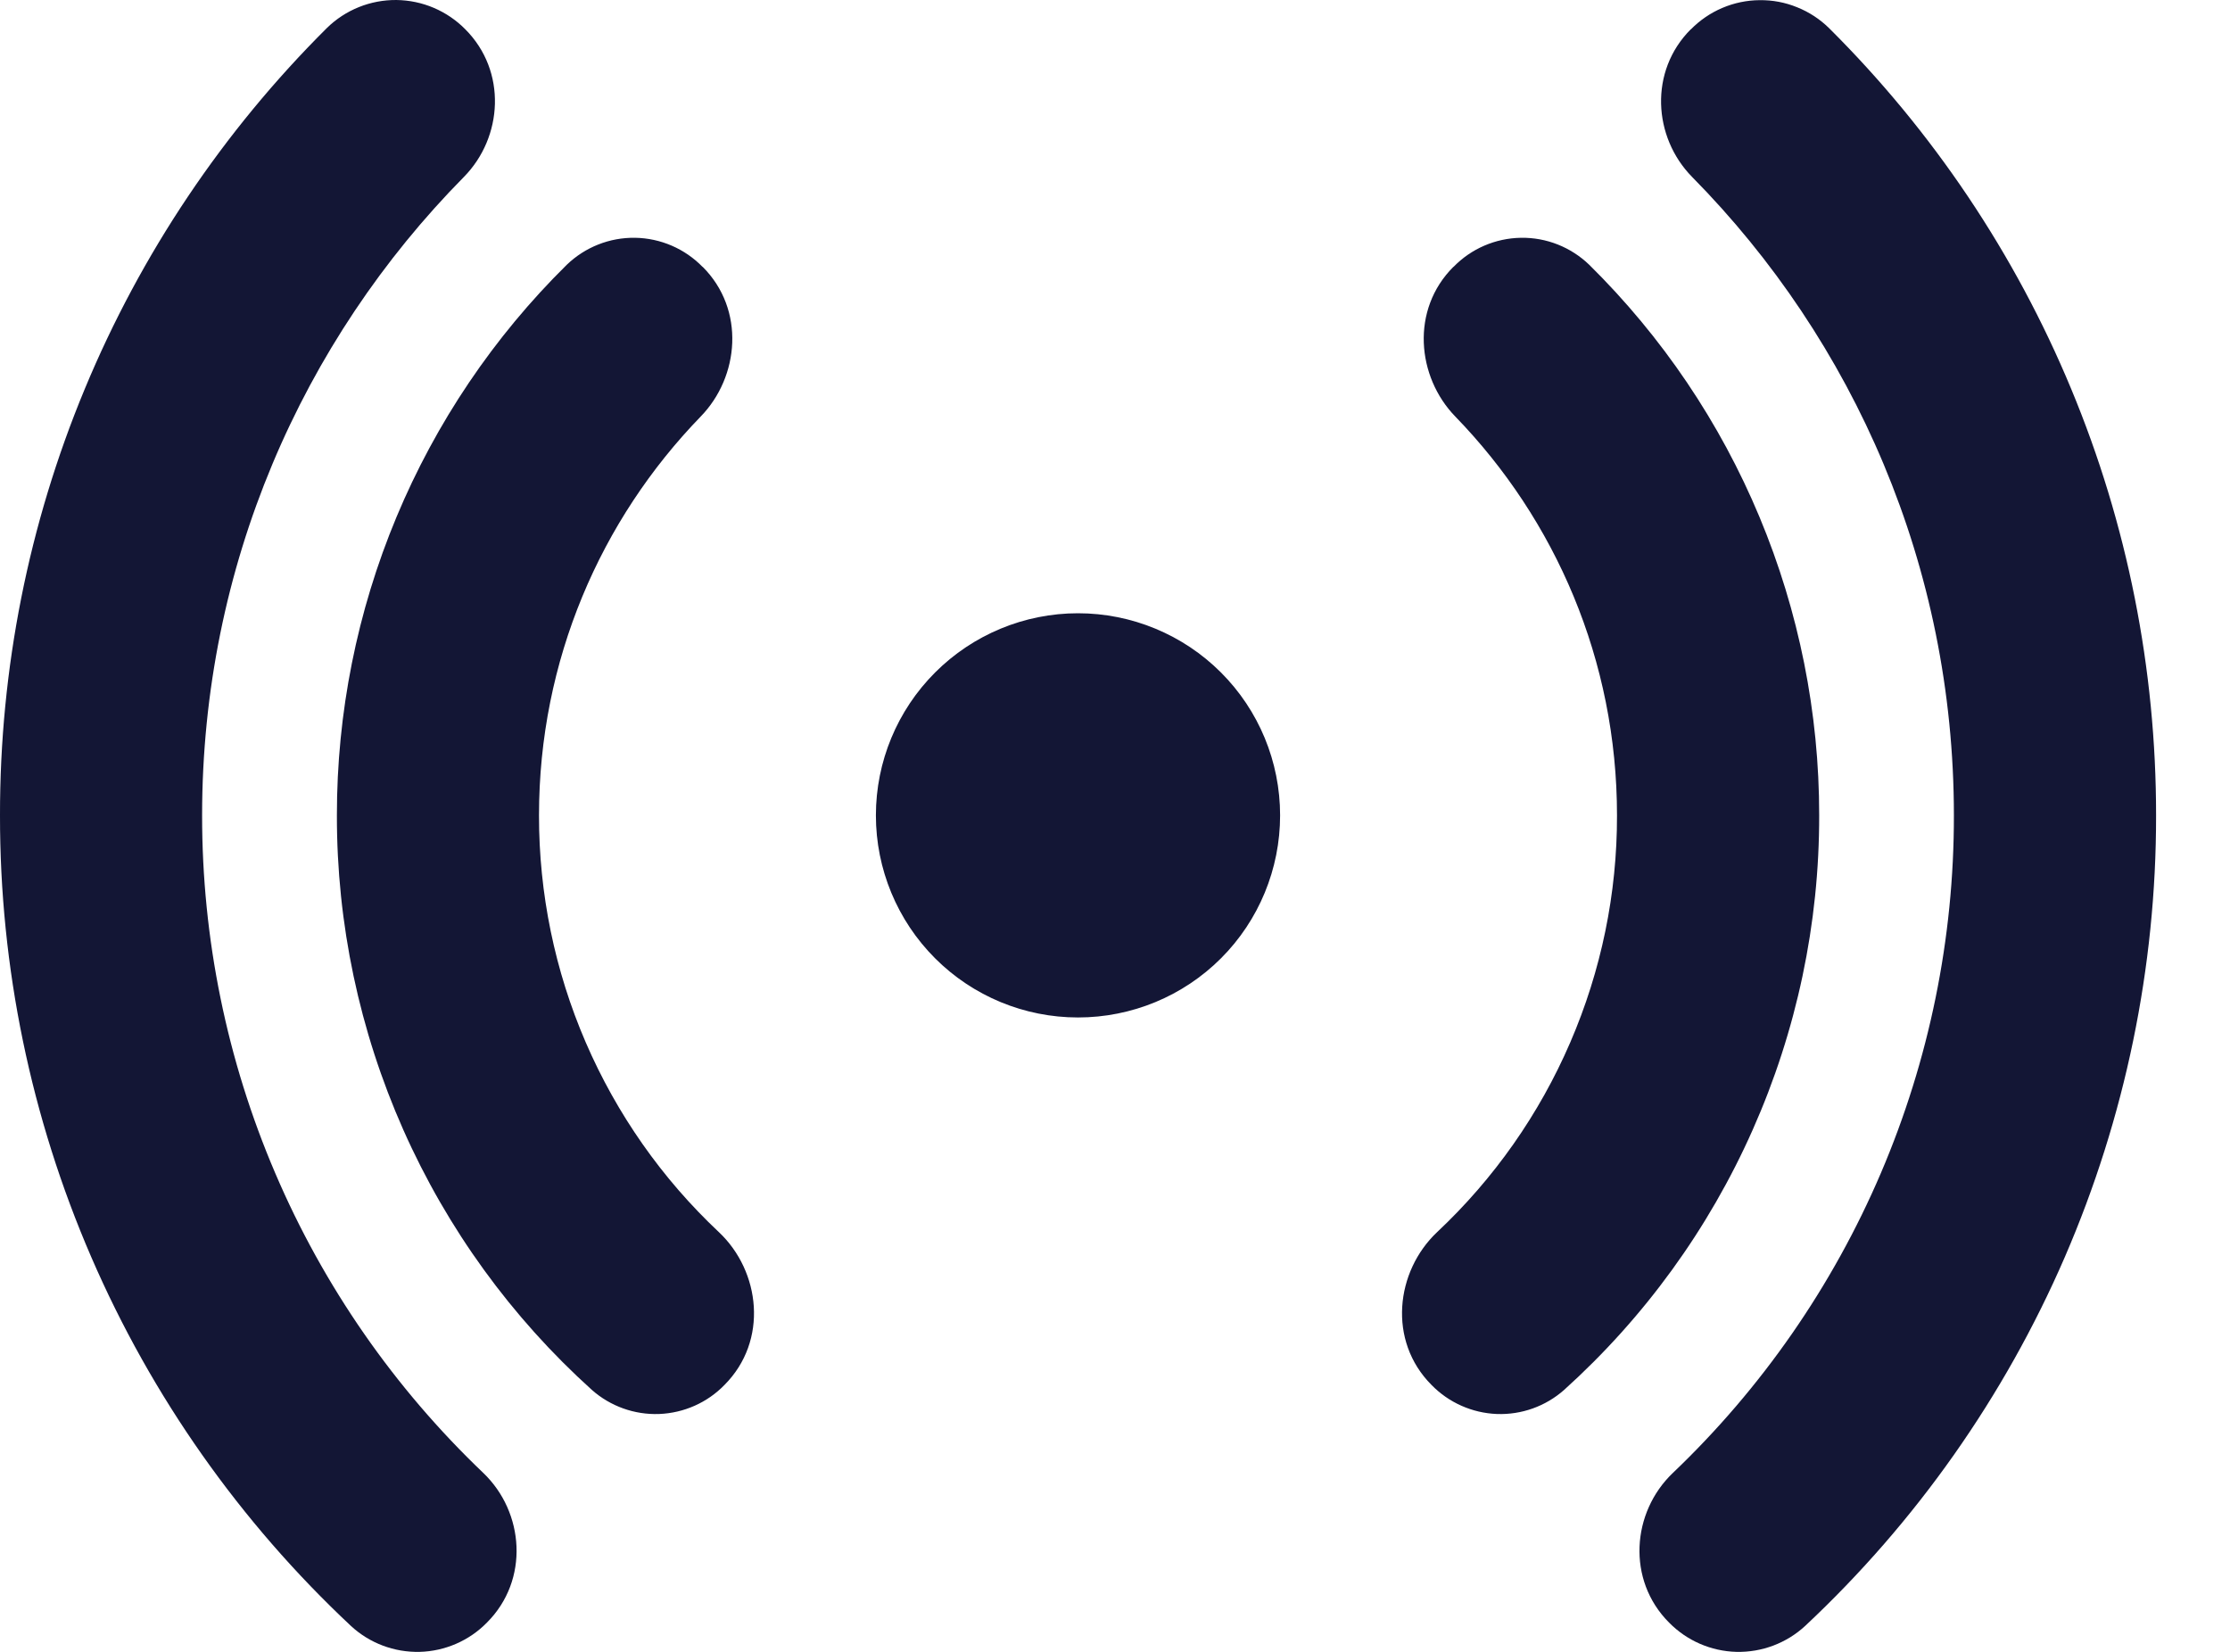 <svg width="27" height="20" viewBox="0 0 27 20" fill="none" xmlns="http://www.w3.org/2000/svg">
<path d="M5.634 0.355C5.525 0.244 5.395 0.156 5.252 0.095C5.109 0.034 4.955 0.002 4.799 5.61521e-05C4.644 -0.001 4.489 0.028 4.345 0.086C4.201 0.144 4.069 0.23 3.958 0.339C2.702 1.588 1.705 3.074 1.026 4.71C0.346 6.346 -0.002 8.1 1.01917e-05 9.872C-0.002 11.712 0.374 13.532 1.105 15.22C1.836 16.908 2.906 18.428 4.249 19.686C4.475 19.895 4.773 20.007 5.081 20C5.388 19.992 5.681 19.865 5.896 19.645C6.412 19.129 6.348 18.309 5.852 17.834C4.775 16.807 3.917 15.572 3.332 14.203C2.746 12.834 2.446 11.361 2.447 9.872C2.447 6.86 3.656 4.129 5.617 2.142C6.09 1.661 6.139 0.861 5.634 0.355ZM8.507 3.232C8.292 3.011 7.998 2.884 7.69 2.879C7.382 2.874 7.084 2.992 6.862 3.206C5.979 4.077 5.279 5.115 4.801 6.259C4.323 7.404 4.078 8.632 4.079 9.872C4.077 11.183 4.351 12.48 4.883 13.679C5.415 14.878 6.193 15.951 7.167 16.829C7.391 17.027 7.683 17.131 7.981 17.12C8.28 17.108 8.563 16.983 8.771 16.769C9.306 16.233 9.207 15.392 8.704 14.918C8.015 14.271 7.467 13.489 7.092 12.621C6.717 11.753 6.525 10.818 6.526 9.872C6.526 7.996 7.272 6.293 8.484 5.043C8.951 4.563 9.027 3.749 8.507 3.23V3.232ZM17.598 3.232C17.812 3.011 18.106 2.884 18.415 2.879C18.723 2.874 19.02 2.992 19.242 3.206C20.125 4.077 20.826 5.115 21.303 6.259C21.781 7.404 22.027 8.632 22.026 9.872C22.028 11.183 21.754 12.48 21.221 13.679C20.689 14.878 19.911 15.951 18.937 16.829C18.713 17.027 18.422 17.131 18.123 17.12C17.825 17.108 17.542 16.983 17.333 16.769C16.798 16.233 16.898 15.392 17.4 14.918C18.089 14.271 18.638 13.489 19.012 12.621C19.387 11.753 19.58 10.818 19.578 9.872C19.578 7.996 18.833 6.293 17.62 5.043C17.154 4.563 17.077 3.749 17.598 3.23V3.232ZM20.471 0.357C20.58 0.246 20.709 0.157 20.853 0.096C20.996 0.035 21.15 0.003 21.305 0.002C21.461 0 21.615 0.029 21.759 0.088C21.904 0.146 22.035 0.232 22.146 0.341C23.402 1.59 24.399 3.075 25.078 4.711C25.758 6.347 26.106 8.101 26.105 9.872C26.107 11.712 25.73 13.532 25 15.22C24.269 16.908 23.199 18.428 21.856 19.686C21.63 19.895 21.331 20.007 21.024 20C20.716 19.992 20.424 19.865 20.208 19.645C19.693 19.129 19.756 18.309 20.254 17.834C21.331 16.807 22.188 15.571 22.773 14.203C23.358 12.834 23.659 11.361 23.657 9.872C23.657 6.86 22.448 4.129 20.487 2.142C20.014 1.661 19.965 0.861 20.471 0.355V0.357ZM13.052 7.425C12.403 7.425 11.781 7.683 11.322 8.142C10.863 8.601 10.605 9.223 10.605 9.872C10.605 10.521 10.863 11.144 11.322 11.603C11.781 12.062 12.403 12.319 13.052 12.319C13.701 12.319 14.324 12.062 14.783 11.603C15.242 11.144 15.499 10.521 15.499 9.872C15.499 9.223 15.242 8.601 14.783 8.142C14.324 7.683 13.701 7.425 13.052 7.425Z" fill="#131635"/>
</svg>
